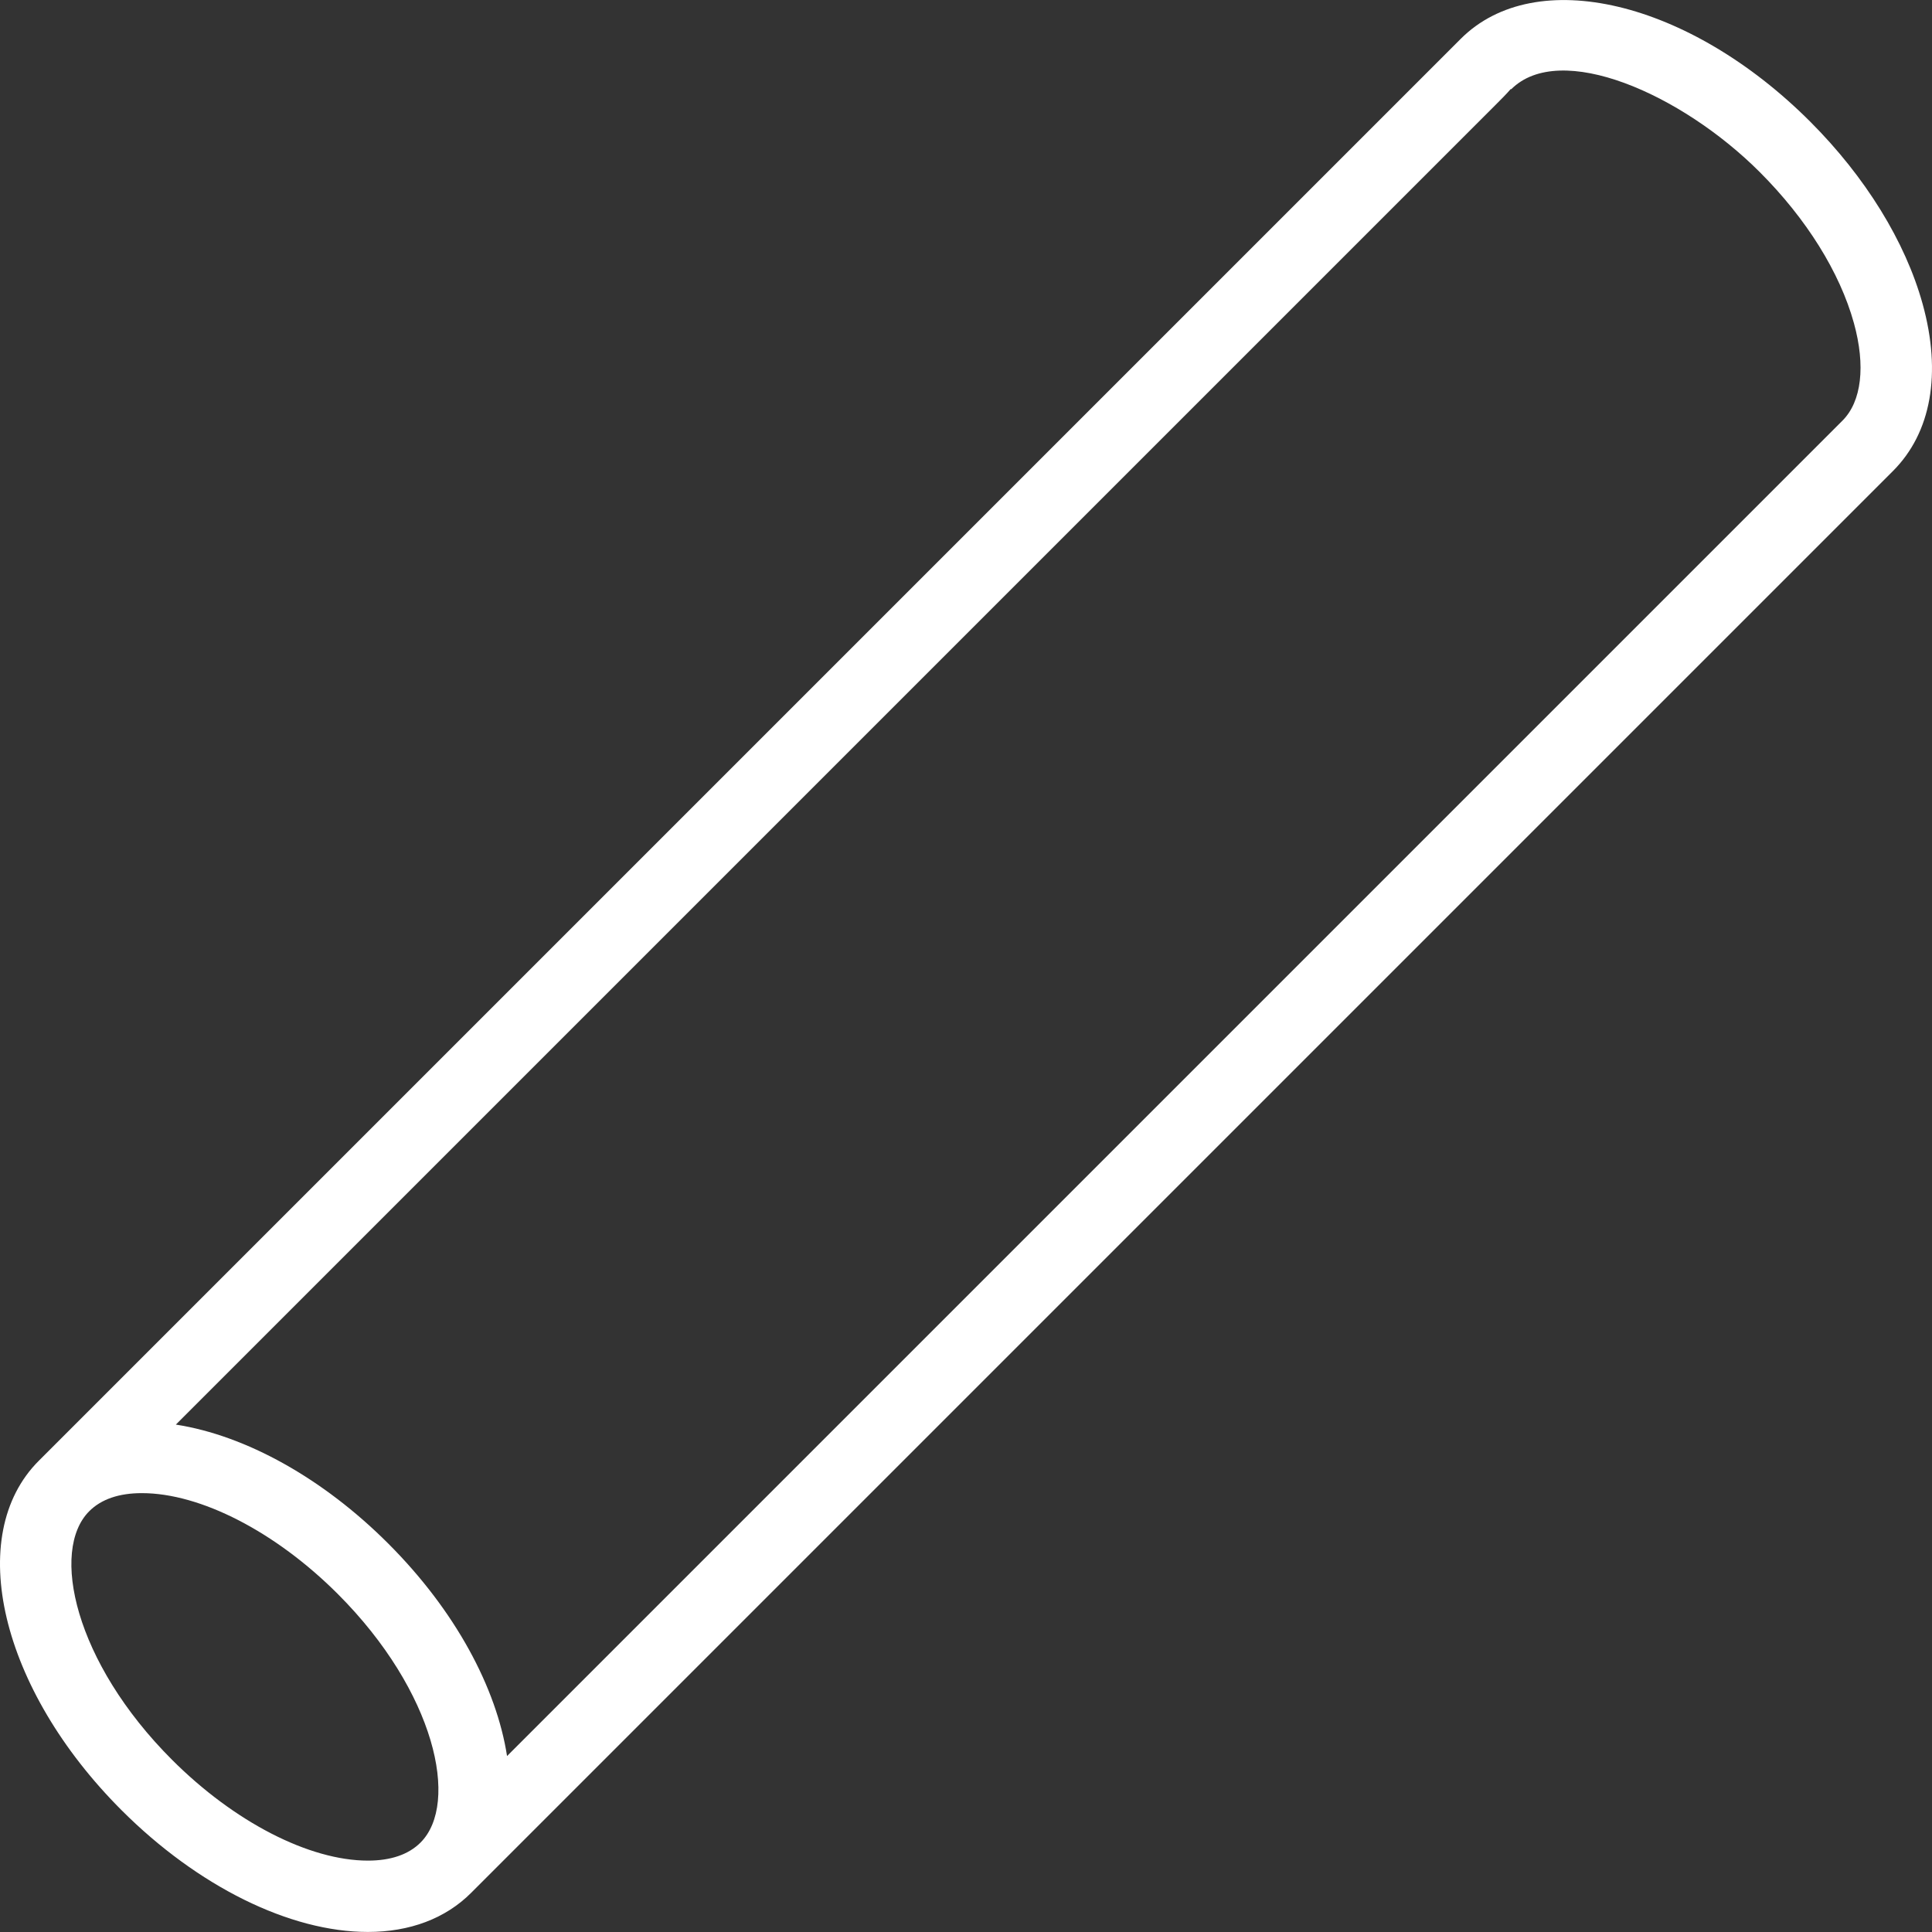 <?xml version="1.0" encoding="iso-8859-1"?>
<!-- Generator: Adobe Illustrator 18.0.0, SVG Export Plug-In . SVG Version: 6.00 Build 0)  -->
<!DOCTYPE svg PUBLIC "-//W3C//DTD SVG 1.1//EN" "http://www.w3.org/Graphics/SVG/1.1/DTD/svg11.dtd">
<svg xmlns="http://www.w3.org/2000/svg" xmlns:xlink="http://www.w3.org/1999/xlink" version="1.1" id="Capa_1" x="0px" y="0px" viewBox="0 0 324.985 324.985" style="enable-background:new 0 0 324.985 324.985;" xml:space="preserve" width="512px" height="512px">
<rect x="0" y="0" width="324.985" height="324.985" fill="#333333" stroke="none"/>
<path d="M323.409,51.128c-2.901-10.481-9.62-21.375-18.918-30.672C284.11,0.073,258.29-6.043,245.712,6.533  c-0.003,0.003-0.005,0.005-0.005,0.005C244.85,7.397,9.23,243.014,6.535,245.71c-0.003,0.003-0.007,0.006-0.01,0.009  c-12.576,12.577-6.46,38.396,13.923,58.778c12.823,12.823,28.313,20.479,41.437,20.479c7.057,0,13.054-2.268,17.344-6.557  c0.004-0.004,0.008-0.009,0.012-0.013L318.413,79.235C324.866,72.783,326.641,62.8,323.409,51.128z M28.934,296.012  c-16.421-16.42-20.518-35.213-13.923-41.808c2.019-2.019,4.998-3.042,8.857-3.042c9.862,0,22.489,6.501,32.953,16.965  c16.42,16.421,20.516,35.213,13.922,41.808c-2.019,2.019-4.999,3.042-8.858,3.042C52.023,312.977,39.397,306.477,28.934,296.012z   M309.929,70.75L85.291,295.388c-1.771-11.464-8.679-24.439-19.984-35.745c-11.006-11.007-23.973-18.189-35.726-20.01  l221.93-221.929c1.031-1.031,1.919-1.919,2.628-2.743l0.058,0.058c8.221-8.215,28.63,0.742,41.81,13.923  c7.855,7.855,13.48,16.872,15.838,25.388C313.843,61.549,313.144,67.534,309.929,70.75z" fill="#FFFFFF"/>
<g>
</g>
<g>
</g>
<g>
</g>
<g>
</g>
<g>
</g>
<g>
</g>
<g>
</g>
<g>
</g>
<g>
</g>
<g>
</g>
<g>
</g>
<g>
</g>
<g>
</g>
<g>
</g>
<g>
</g>
</svg>
